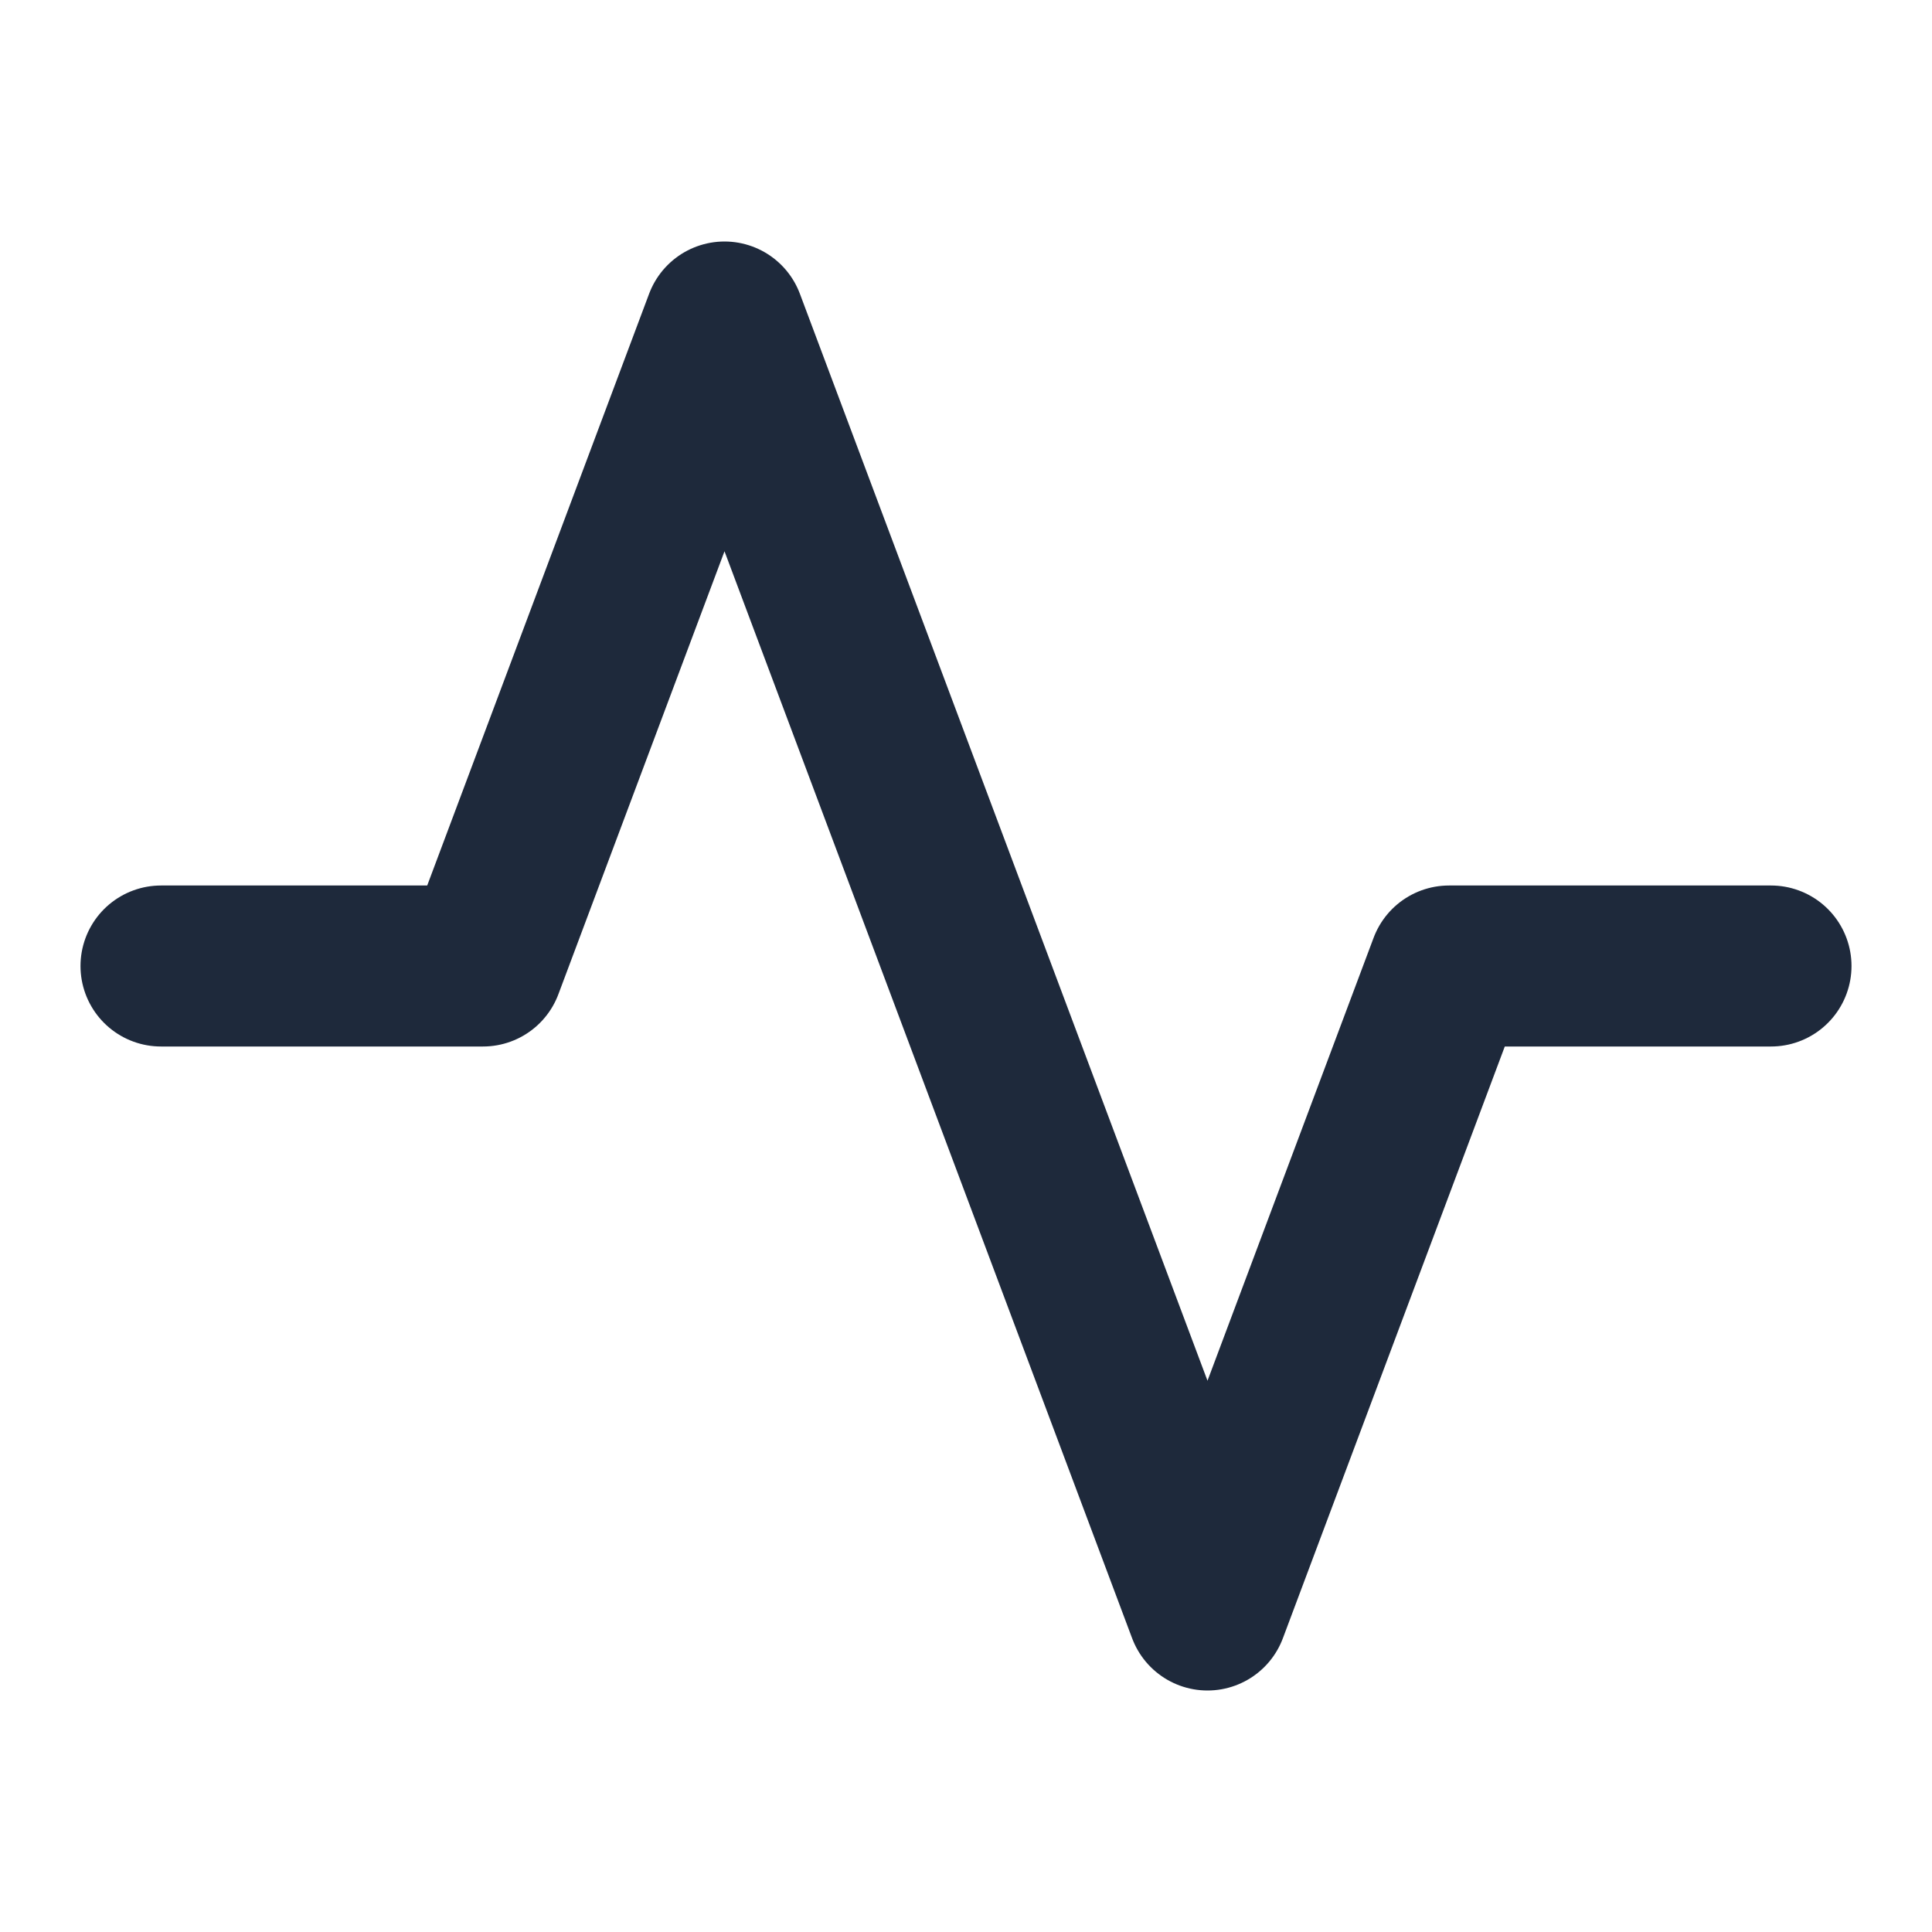 <svg width="24" height="24" viewBox="0 0 24 24" fill="none" xmlns="http://www.w3.org/2000/svg">
<path d="M2 12H6L9 4L15 20L18 12H22" stroke="#1E293B" stroke-width="2" stroke-linecap="round" stroke-linejoin="round"/>
</svg>
